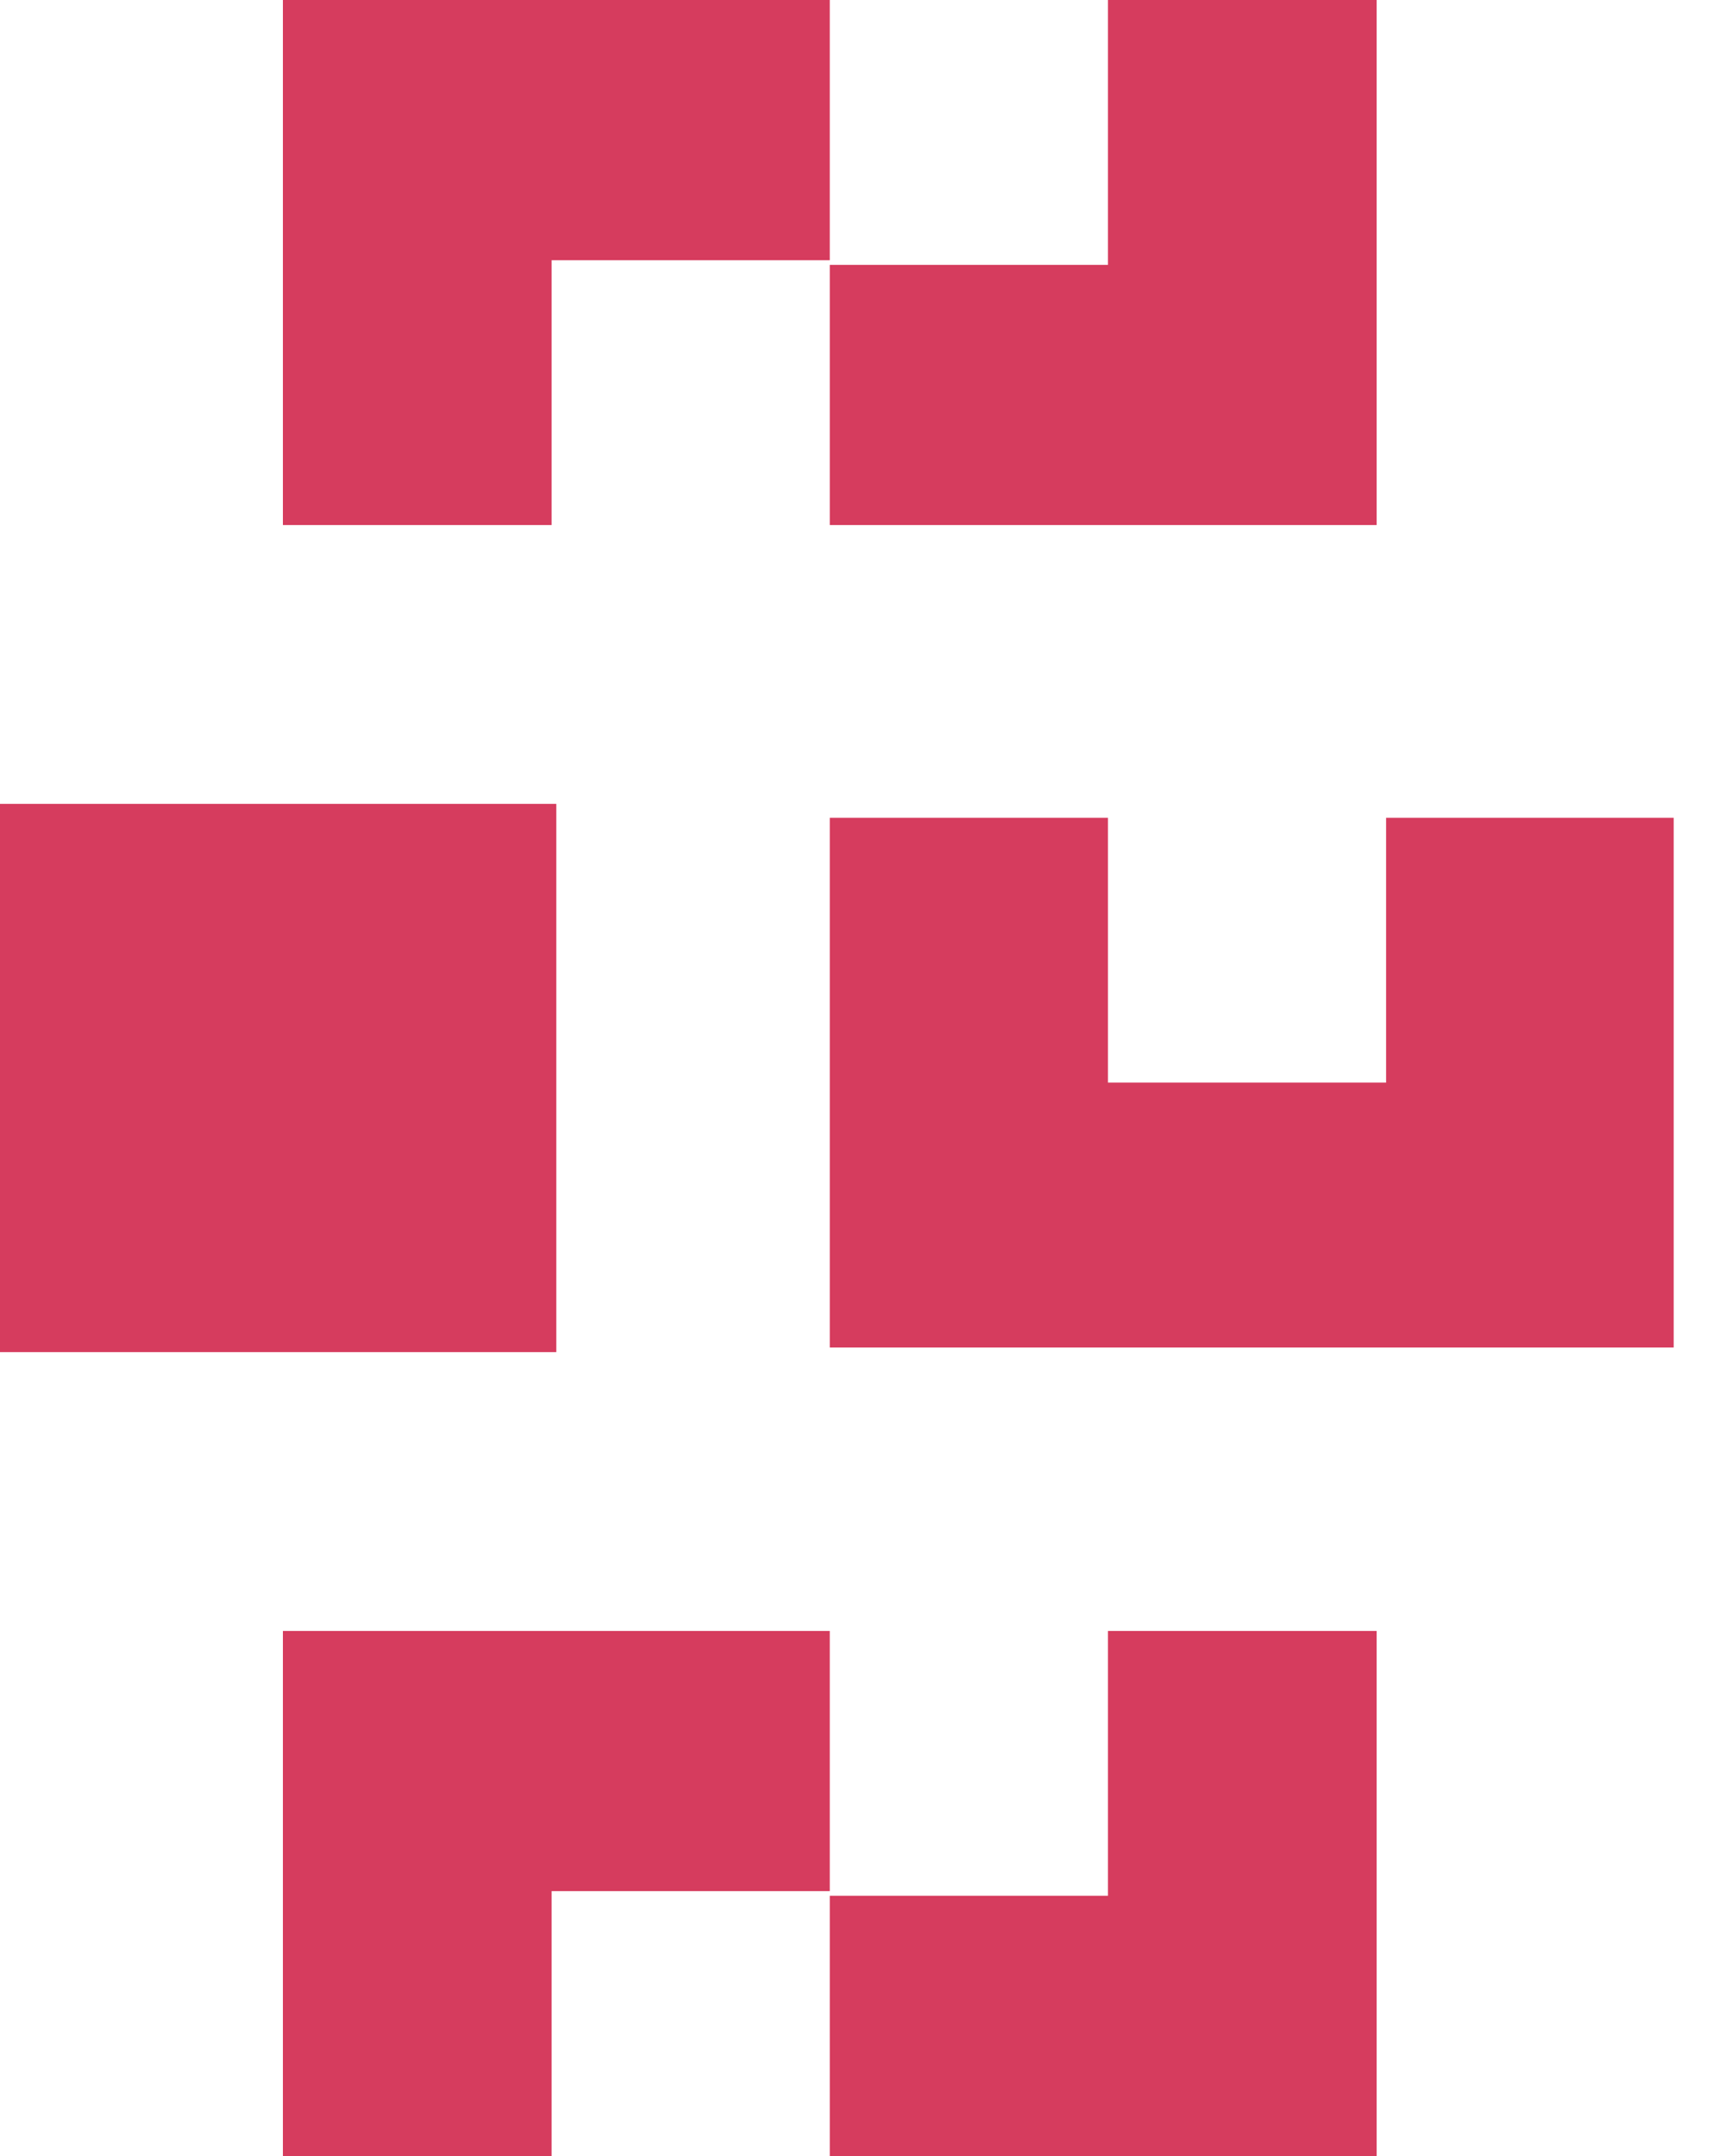 <svg width="32" height="40" viewBox="0 0 32 40" fill="none" xmlns="http://www.w3.org/2000/svg">
<g clip-path="url(#clip0_62_137)">
<path d="M5.248 9.741V0H15.393V4.828H10.233V9.741H5.248Z" fill="#D63C5E"/>
<path d="M5.248 40V30.259H15.393V35.086H10.233V40H5.248Z" fill="#D63C5E"/>
<path d="M25.538 -3.0088e-05V9.741H15.393V4.914H20.553V-3.05176e-05L25.538 -3.0088e-05Z" fill="#D63C5E"/>
<path d="M25.538 30.259V40H15.393V35.172H20.553V30.259H25.538Z" fill="#D63C5E"/>
<path d="M20.553 15.172H15.393V25H31.048V15.172H25.713V20.086H20.553V15.172Z" fill="#D63C5E"/>
<path d="M10.32 14.914H0V25.086H10.32V14.914Z" fill="#D63C5E"/>
</g>
<defs>
<clipPath id="clip0_62_137">
<rect width="31.048" height="40" fill="white"/>
</clipPath>
</defs>
</svg>
